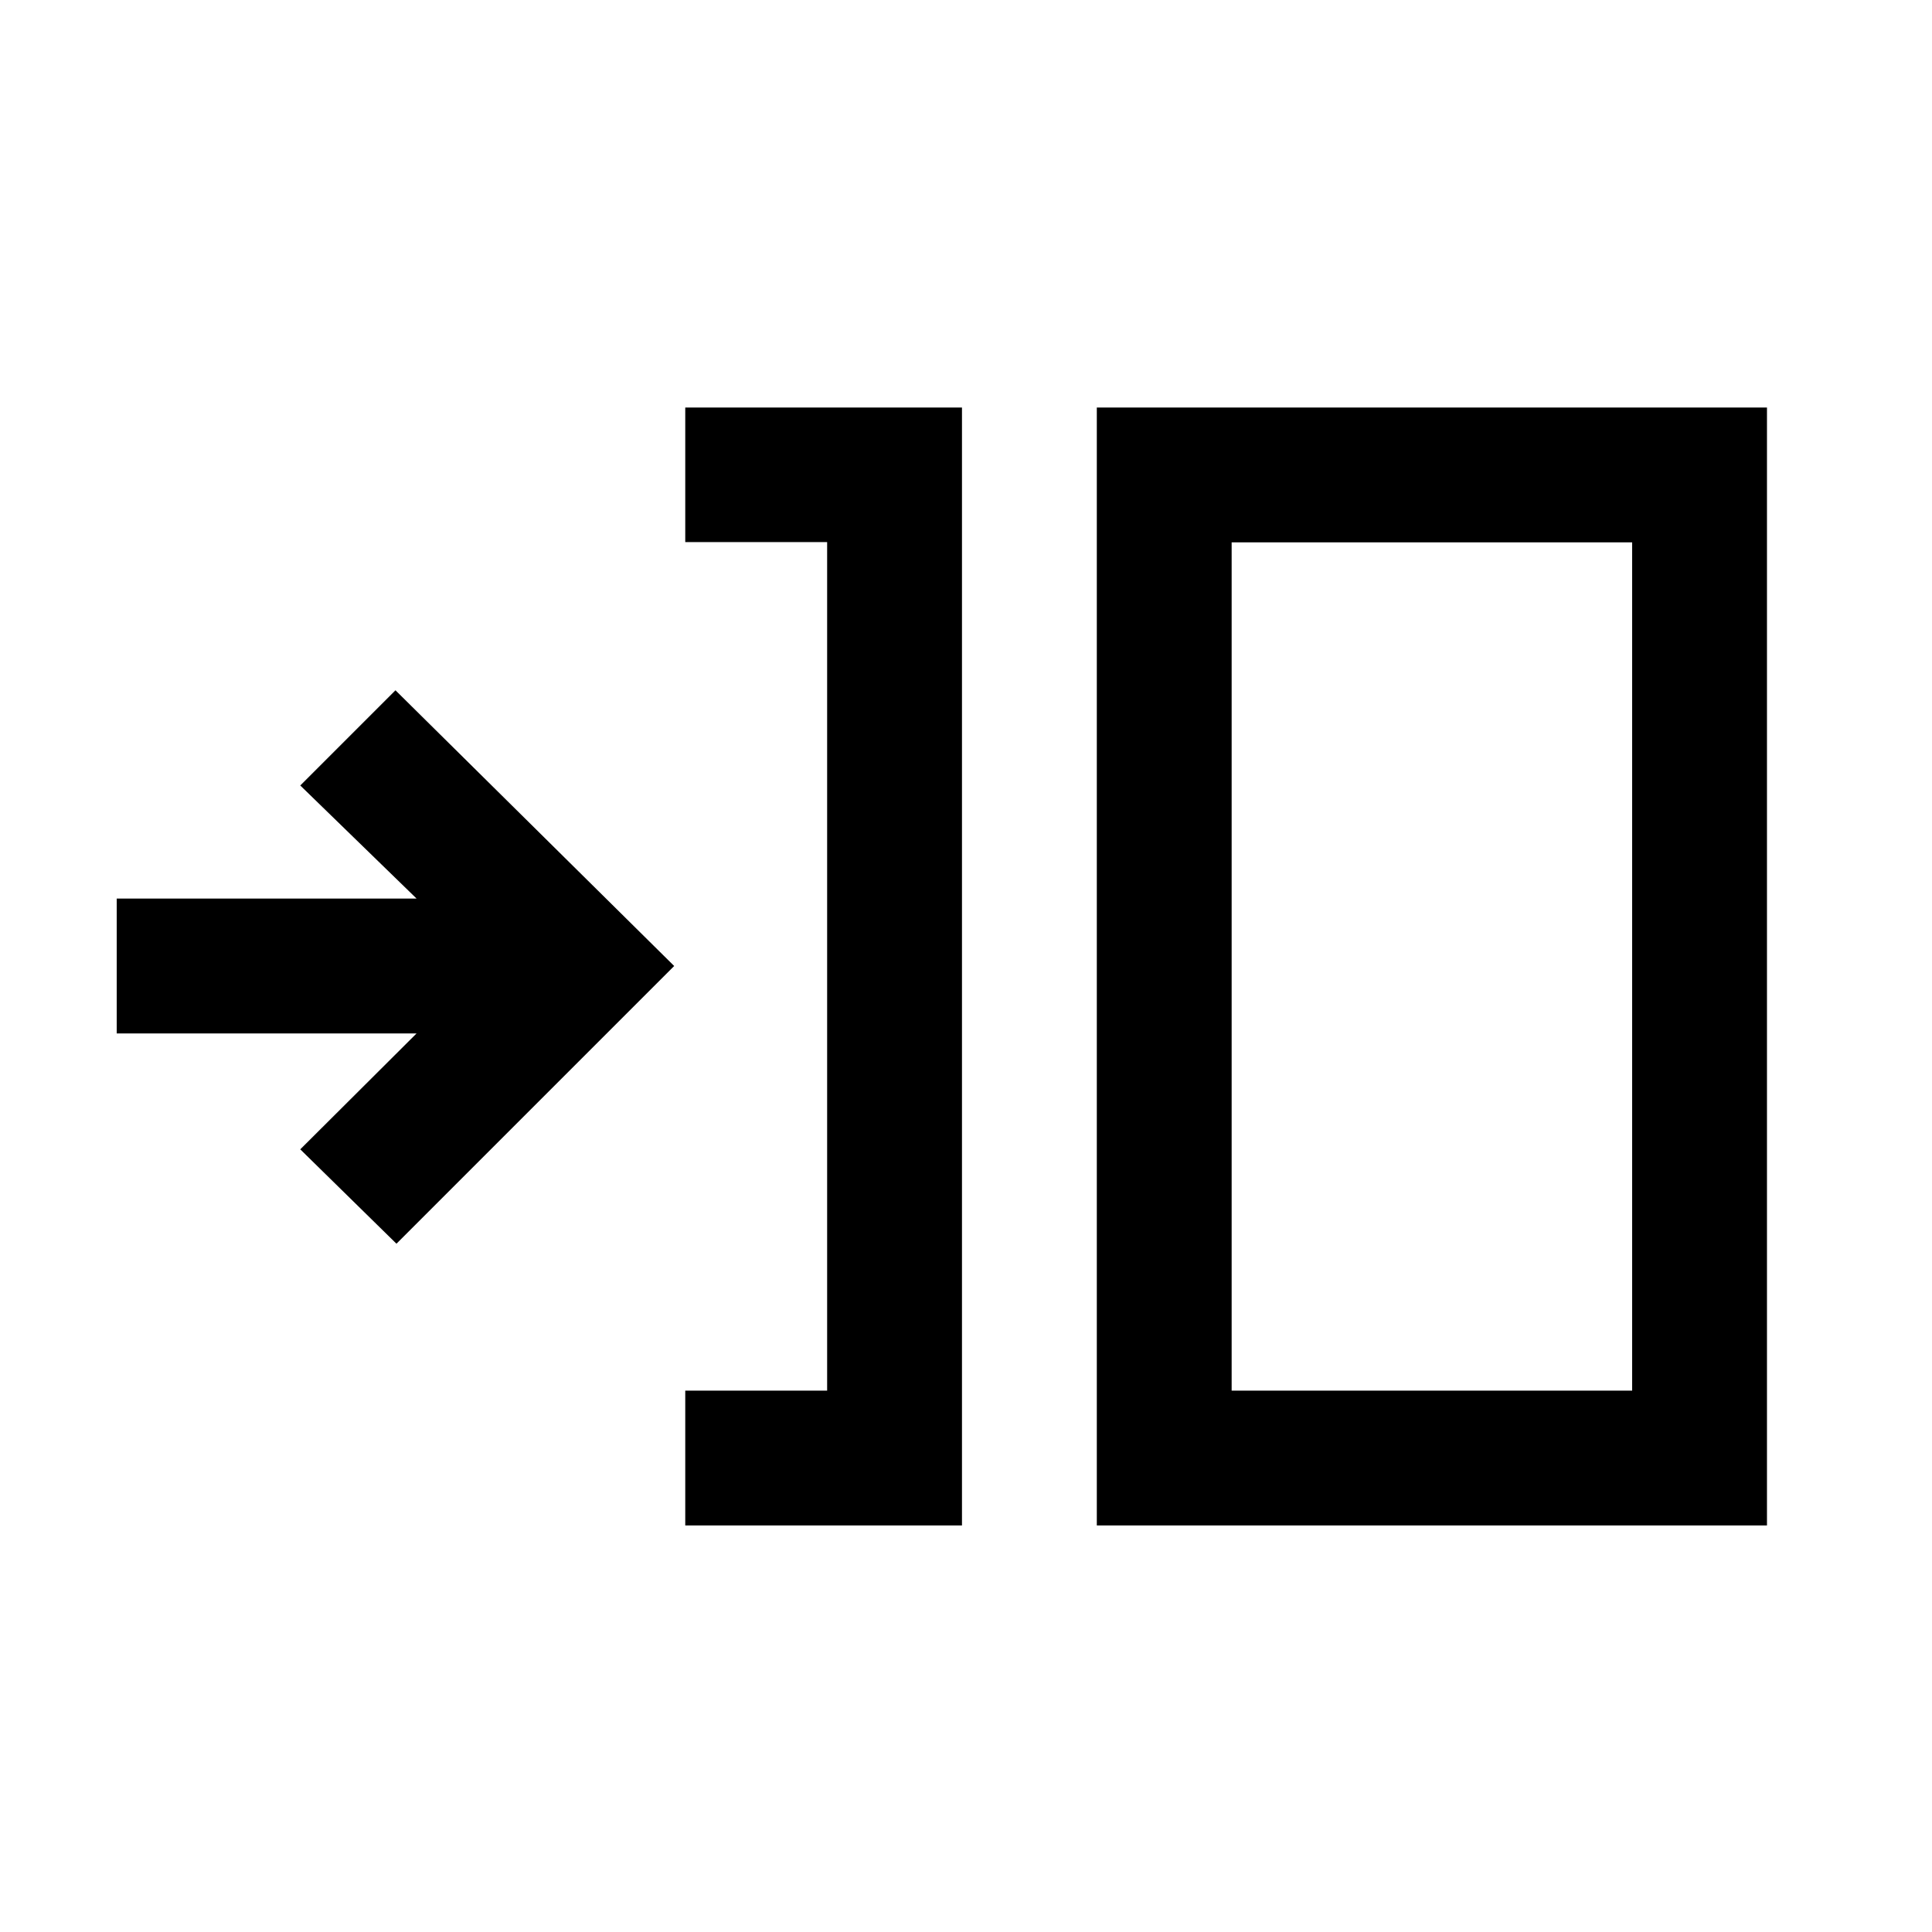 <svg xmlns="http://www.w3.org/2000/svg" height="20" viewBox="0 -960 960 960" width="20"><path d="M340.5-202v-67H411v-421.628h-70.5V-757.5H478V-202H340.5Zm204.5 0v-555.5h333V-202H545Zm67-67h199v-421.5H612V-269Zm-415-73-47.8-46.9 57.8-57.6H58v-67h149l-57.8-56.2 47.3-47.3L335-480 197-342Zm415 73v-421.5V-269Z"/></svg>